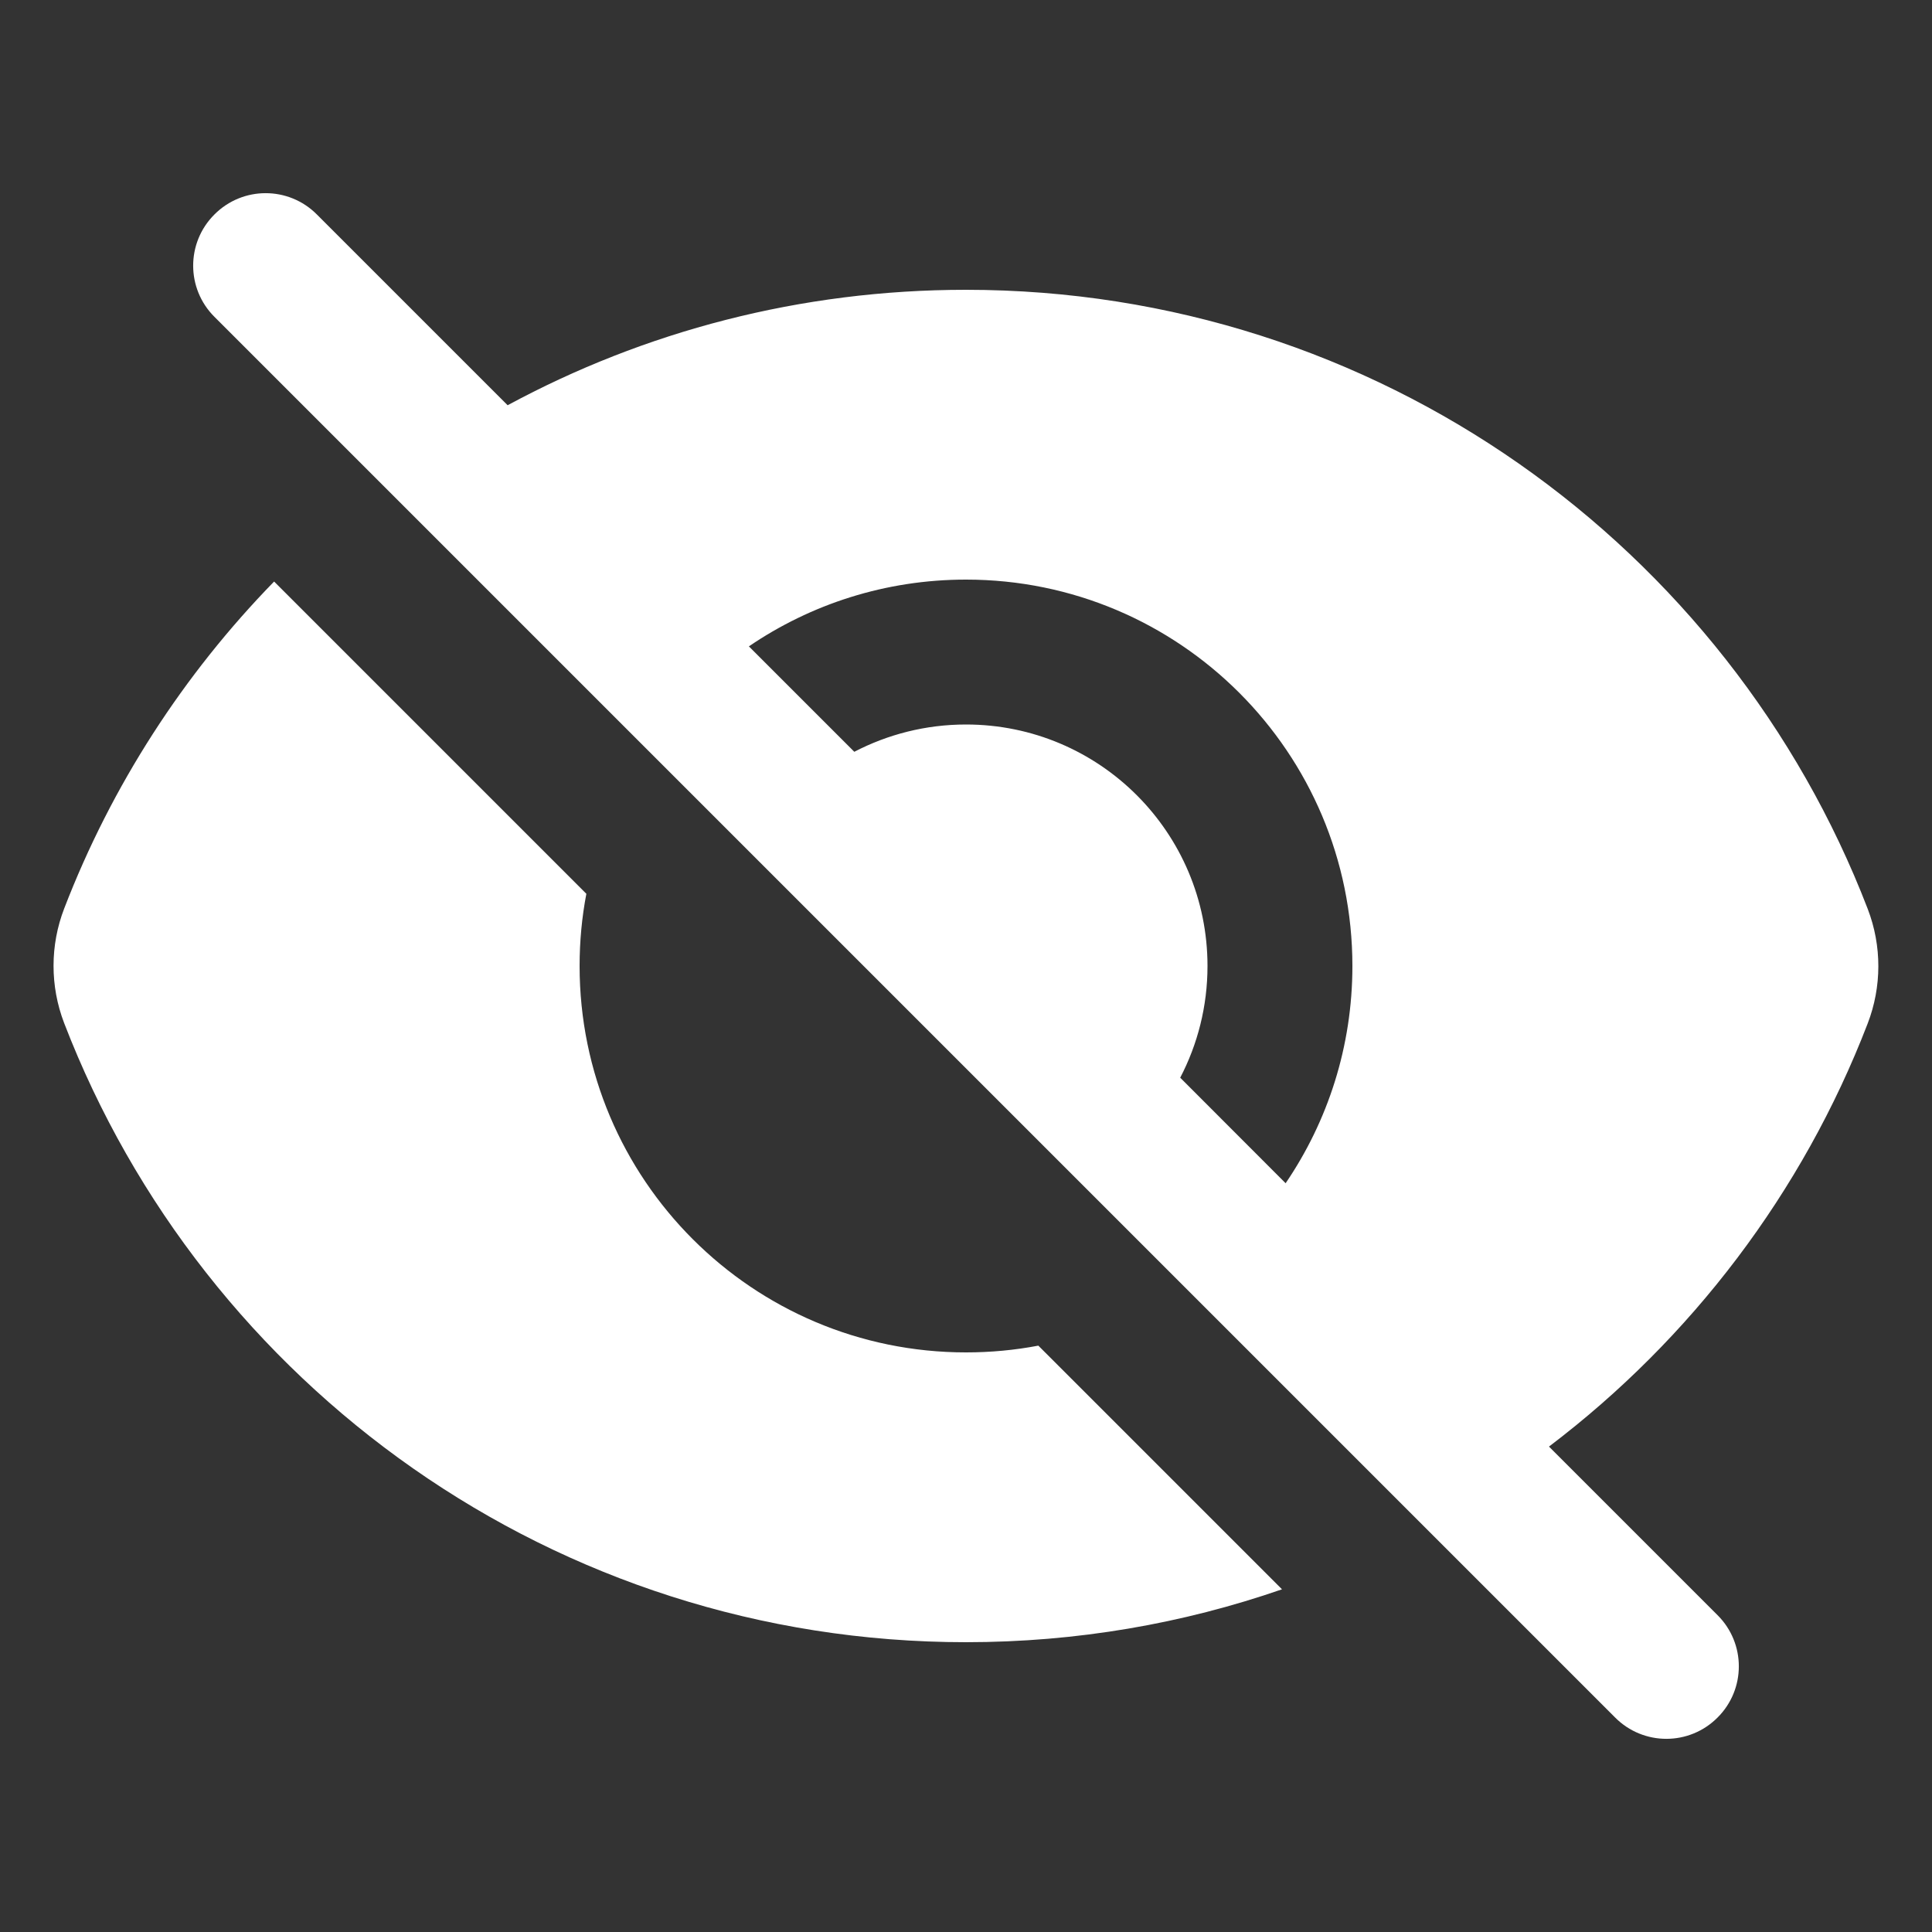 <svg width="16" height="16" viewBox="0 0 16 16" fill="none" xmlns="http://www.w3.org/2000/svg">
<rect x="0" y="0" width="16" height="16" fill="#333333" stroke="none"/>
<path fill-rule="evenodd" clip-rule="evenodd" d="M2.624 1.776C2.39 1.541 2.01 1.541 1.776 1.776C1.541 2.01 1.541 2.39 1.776 2.624L13.376 14.224C13.61 14.459 13.99 14.459 14.224 14.224C14.459 13.99 14.459 13.61 14.224 13.376L12.828 11.98C14.005 11.088 14.928 9.877 15.467 8.477C15.585 8.171 15.585 7.833 15.468 7.528C14.314 4.528 11.405 2.4 7.999 2.4C6.626 2.4 5.333 2.746 4.204 3.356L2.624 1.776ZM6.202 5.353L7.075 6.226C7.352 6.082 7.666 6 8 6C9.105 6 10 6.895 10 8C10 8.334 9.918 8.649 9.774 8.925L10.647 9.799C10.996 9.286 11.2 8.667 11.2 8C11.2 6.233 9.768 4.8 8 4.8C7.333 4.8 6.714 5.004 6.202 5.353Z" fill="white"/>
<path d="M8.599 11.144L10.617 13.162C9.797 13.446 8.917 13.6 8 13.6C4.594 13.6 1.686 11.472 0.531 8.472C0.414 8.167 0.414 7.828 0.532 7.523C0.925 6.503 1.521 5.584 2.27 4.816L4.856 7.402C4.819 7.595 4.8 7.795 4.8 8C4.8 9.767 6.233 11.2 8 11.2C8.205 11.2 8.405 11.181 8.599 11.144Z" fill="white"/>
</svg>
